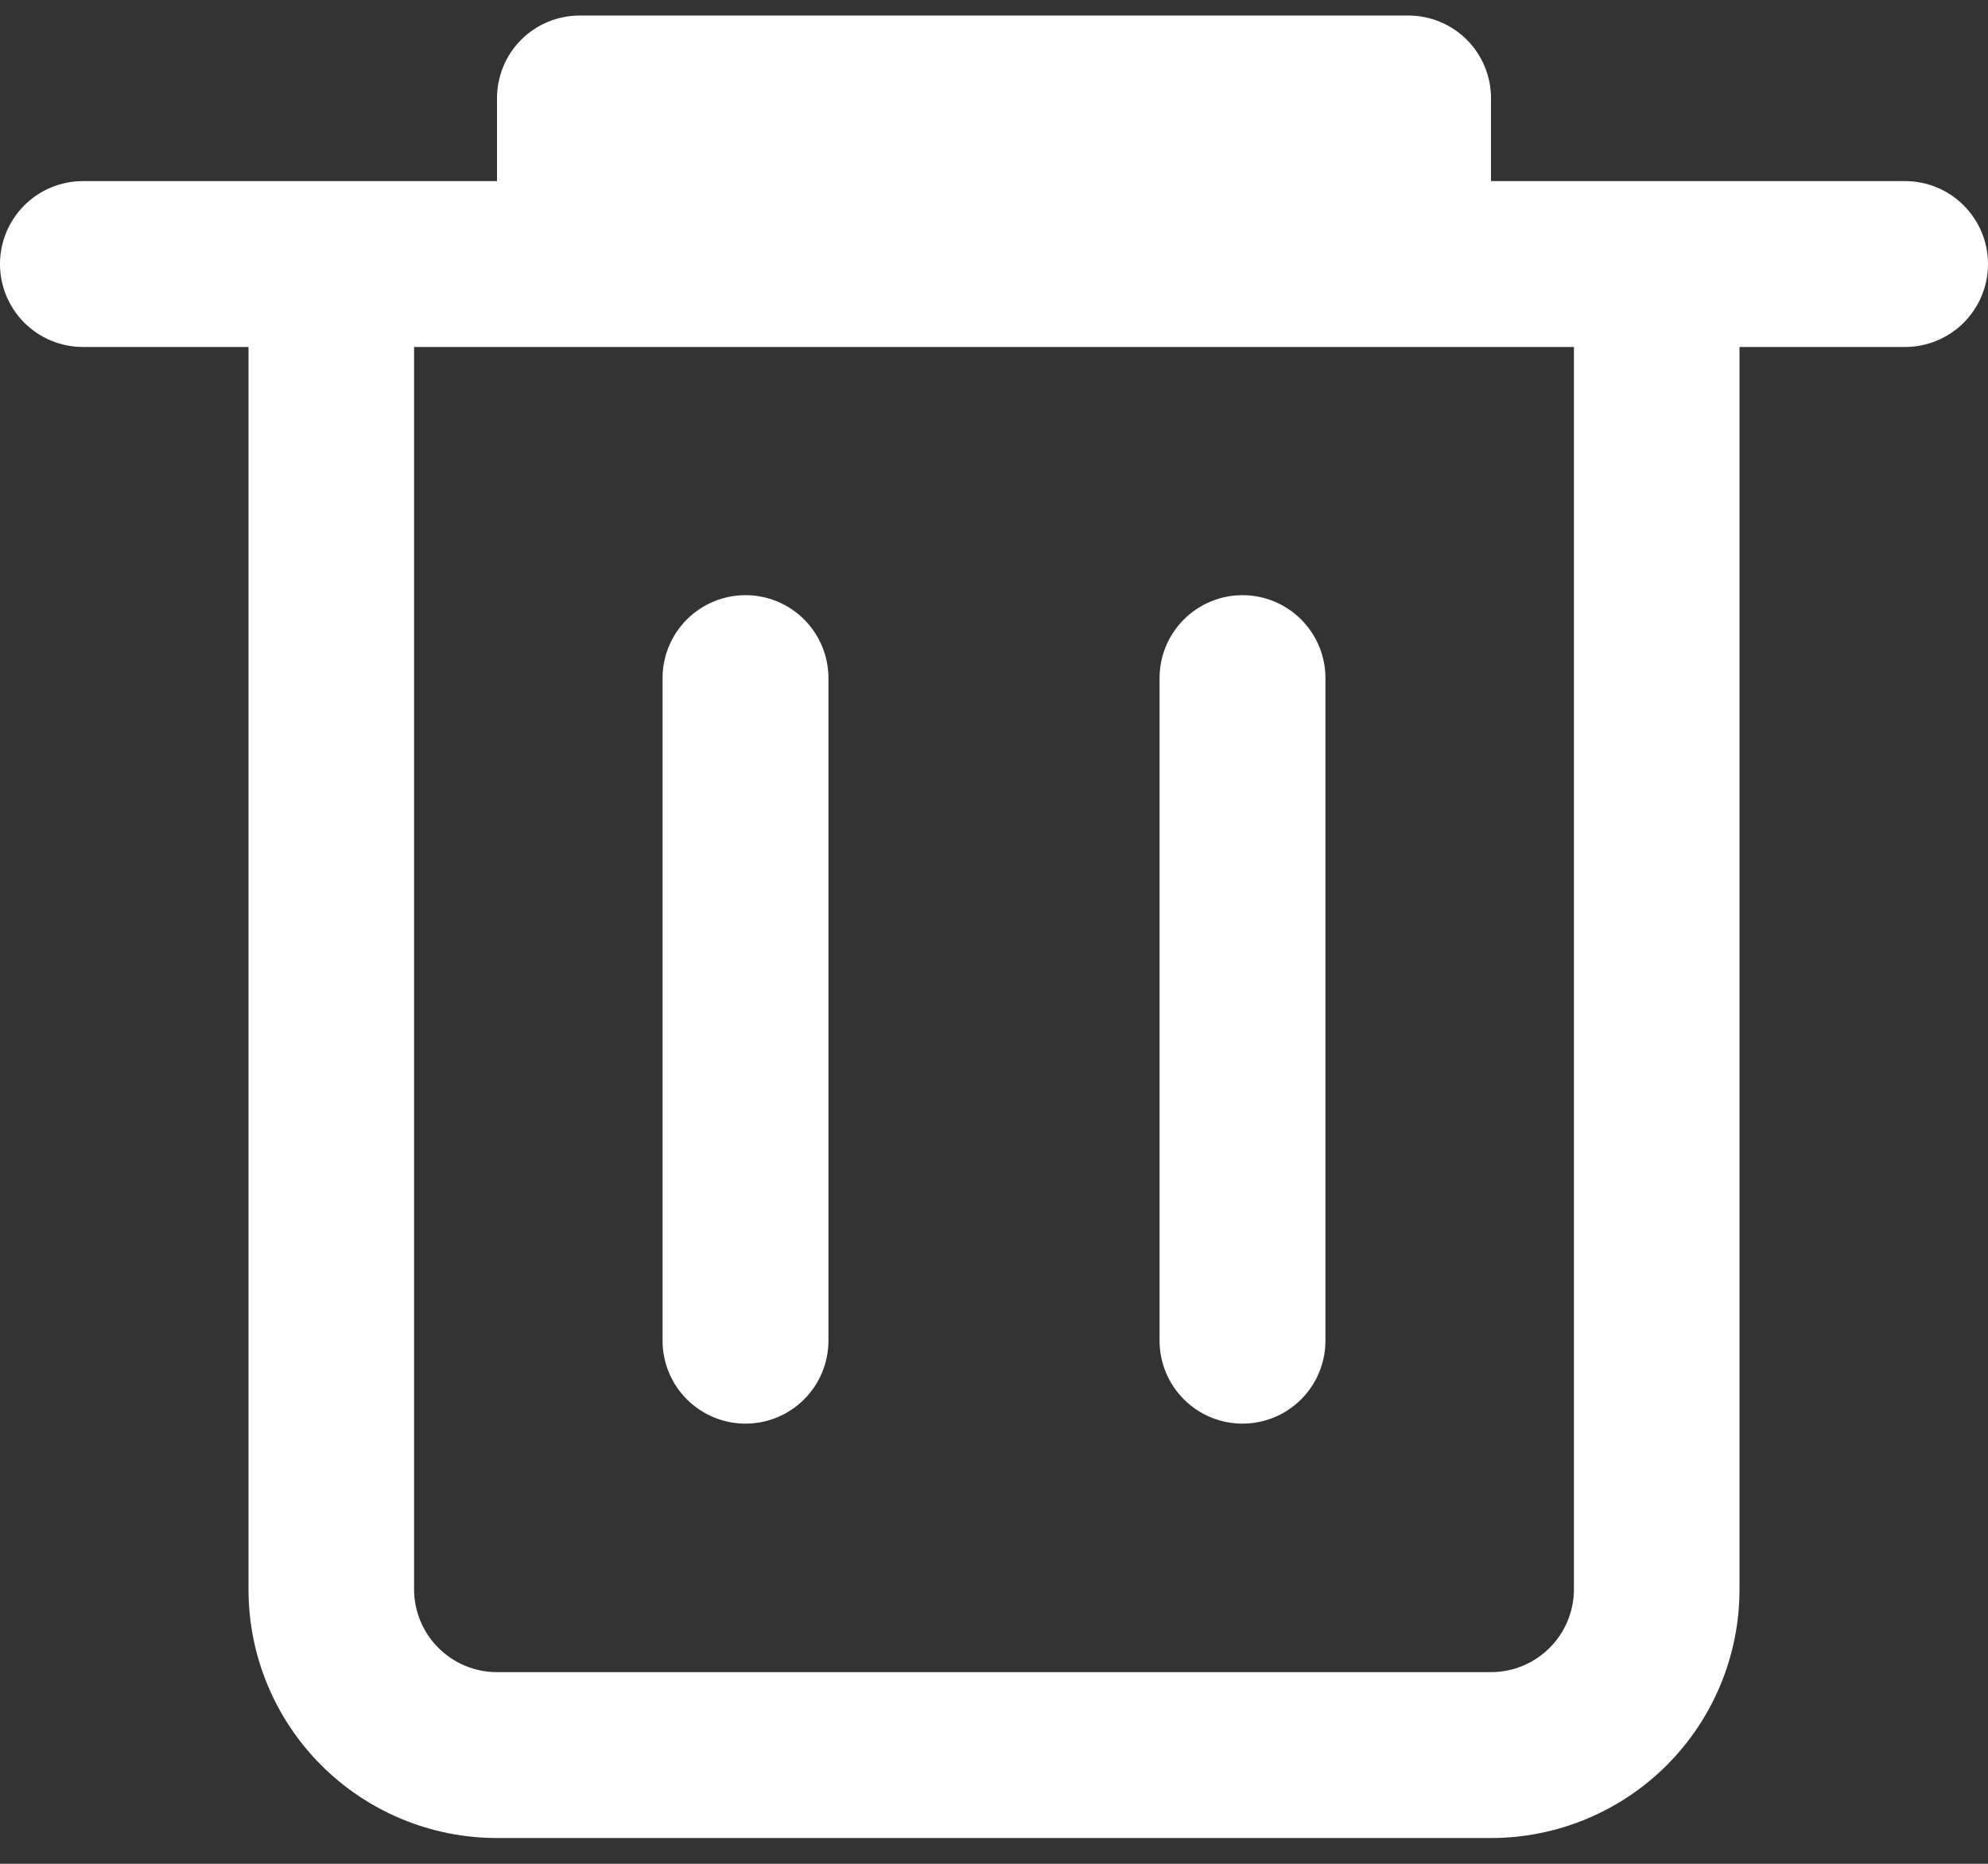 <svg width="64" height="60" viewBox="0 0 64 60" fill="none" xmlns="http://www.w3.org/2000/svg">
<rect x="0" y="0" width="64" height="60" fill="#333333" stroke="none"/>
<g clip-path="url(#clip0_1342_578)">
<path d="M61.33 5.83H48V3.17C48.001 2.819 47.933 2.471 47.799 2.147C47.666 1.822 47.469 1.527 47.221 1.279C46.973 1.031 46.678 0.834 46.353 0.701C46.029 0.567 45.681 0.499 45.33 0.5H18.67C18.319 0.499 17.971 0.567 17.647 0.701C17.322 0.834 17.027 1.031 16.779 1.279C16.531 1.527 16.334 1.822 16.201 2.147C16.067 2.471 15.999 2.819 16 3.17V5.83H2.67C1.962 5.83 1.283 6.111 0.782 6.612C0.281 7.113 0 7.792 0 8.5C0 9.208 0.281 9.887 0.782 10.388C1.283 10.889 1.962 11.17 2.67 11.17H8V51.17C8 53.292 8.843 55.327 10.343 56.827C11.843 58.327 13.878 59.17 16 59.17H48C50.122 59.17 52.157 58.327 53.657 56.827C55.157 55.327 56 53.292 56 51.17V11.17H61.33C62.038 11.17 62.717 10.889 63.218 10.388C63.719 9.887 64 9.208 64 8.5C64 7.792 63.719 7.113 63.218 6.612C62.717 6.111 62.038 5.83 61.33 5.83ZM50.67 51.17C50.667 51.876 50.385 52.553 49.884 53.051C49.384 53.55 48.706 53.83 48 53.83H16C15.294 53.83 14.616 53.55 14.116 53.051C13.615 52.553 13.333 51.876 13.33 51.17V11.17H50.67V51.17Z" fill="white"/>
<path d="M24 45.83C24.706 45.83 25.384 45.55 25.884 45.051C26.385 44.553 26.667 43.876 26.67 43.17V21.83C26.67 21.122 26.389 20.443 25.888 19.942C25.387 19.441 24.708 19.16 24 19.16C23.292 19.16 22.613 19.441 22.112 19.942C21.611 20.443 21.33 21.122 21.33 21.83V43.17C21.333 43.876 21.615 44.553 22.116 45.051C22.616 45.55 23.294 45.83 24 45.83Z" fill="white"/>
<path d="M40 45.83C40.706 45.83 41.384 45.55 41.885 45.051C42.385 44.553 42.667 43.876 42.67 43.17V21.83C42.67 21.122 42.389 20.443 41.888 19.942C41.387 19.441 40.708 19.16 40 19.16C39.292 19.16 38.613 19.441 38.112 19.942C37.611 20.443 37.33 21.122 37.33 21.83V43.17C37.333 43.876 37.615 44.553 38.116 45.051C38.616 45.55 39.294 45.83 40 45.83Z" fill="white"/>
</g>
<defs>
<clipPath id="clip0_1342_578">
<rect width="64" height="58.67" fill="white" transform="translate(0 0.5)"/>
</clipPath>
</defs>
</svg>
